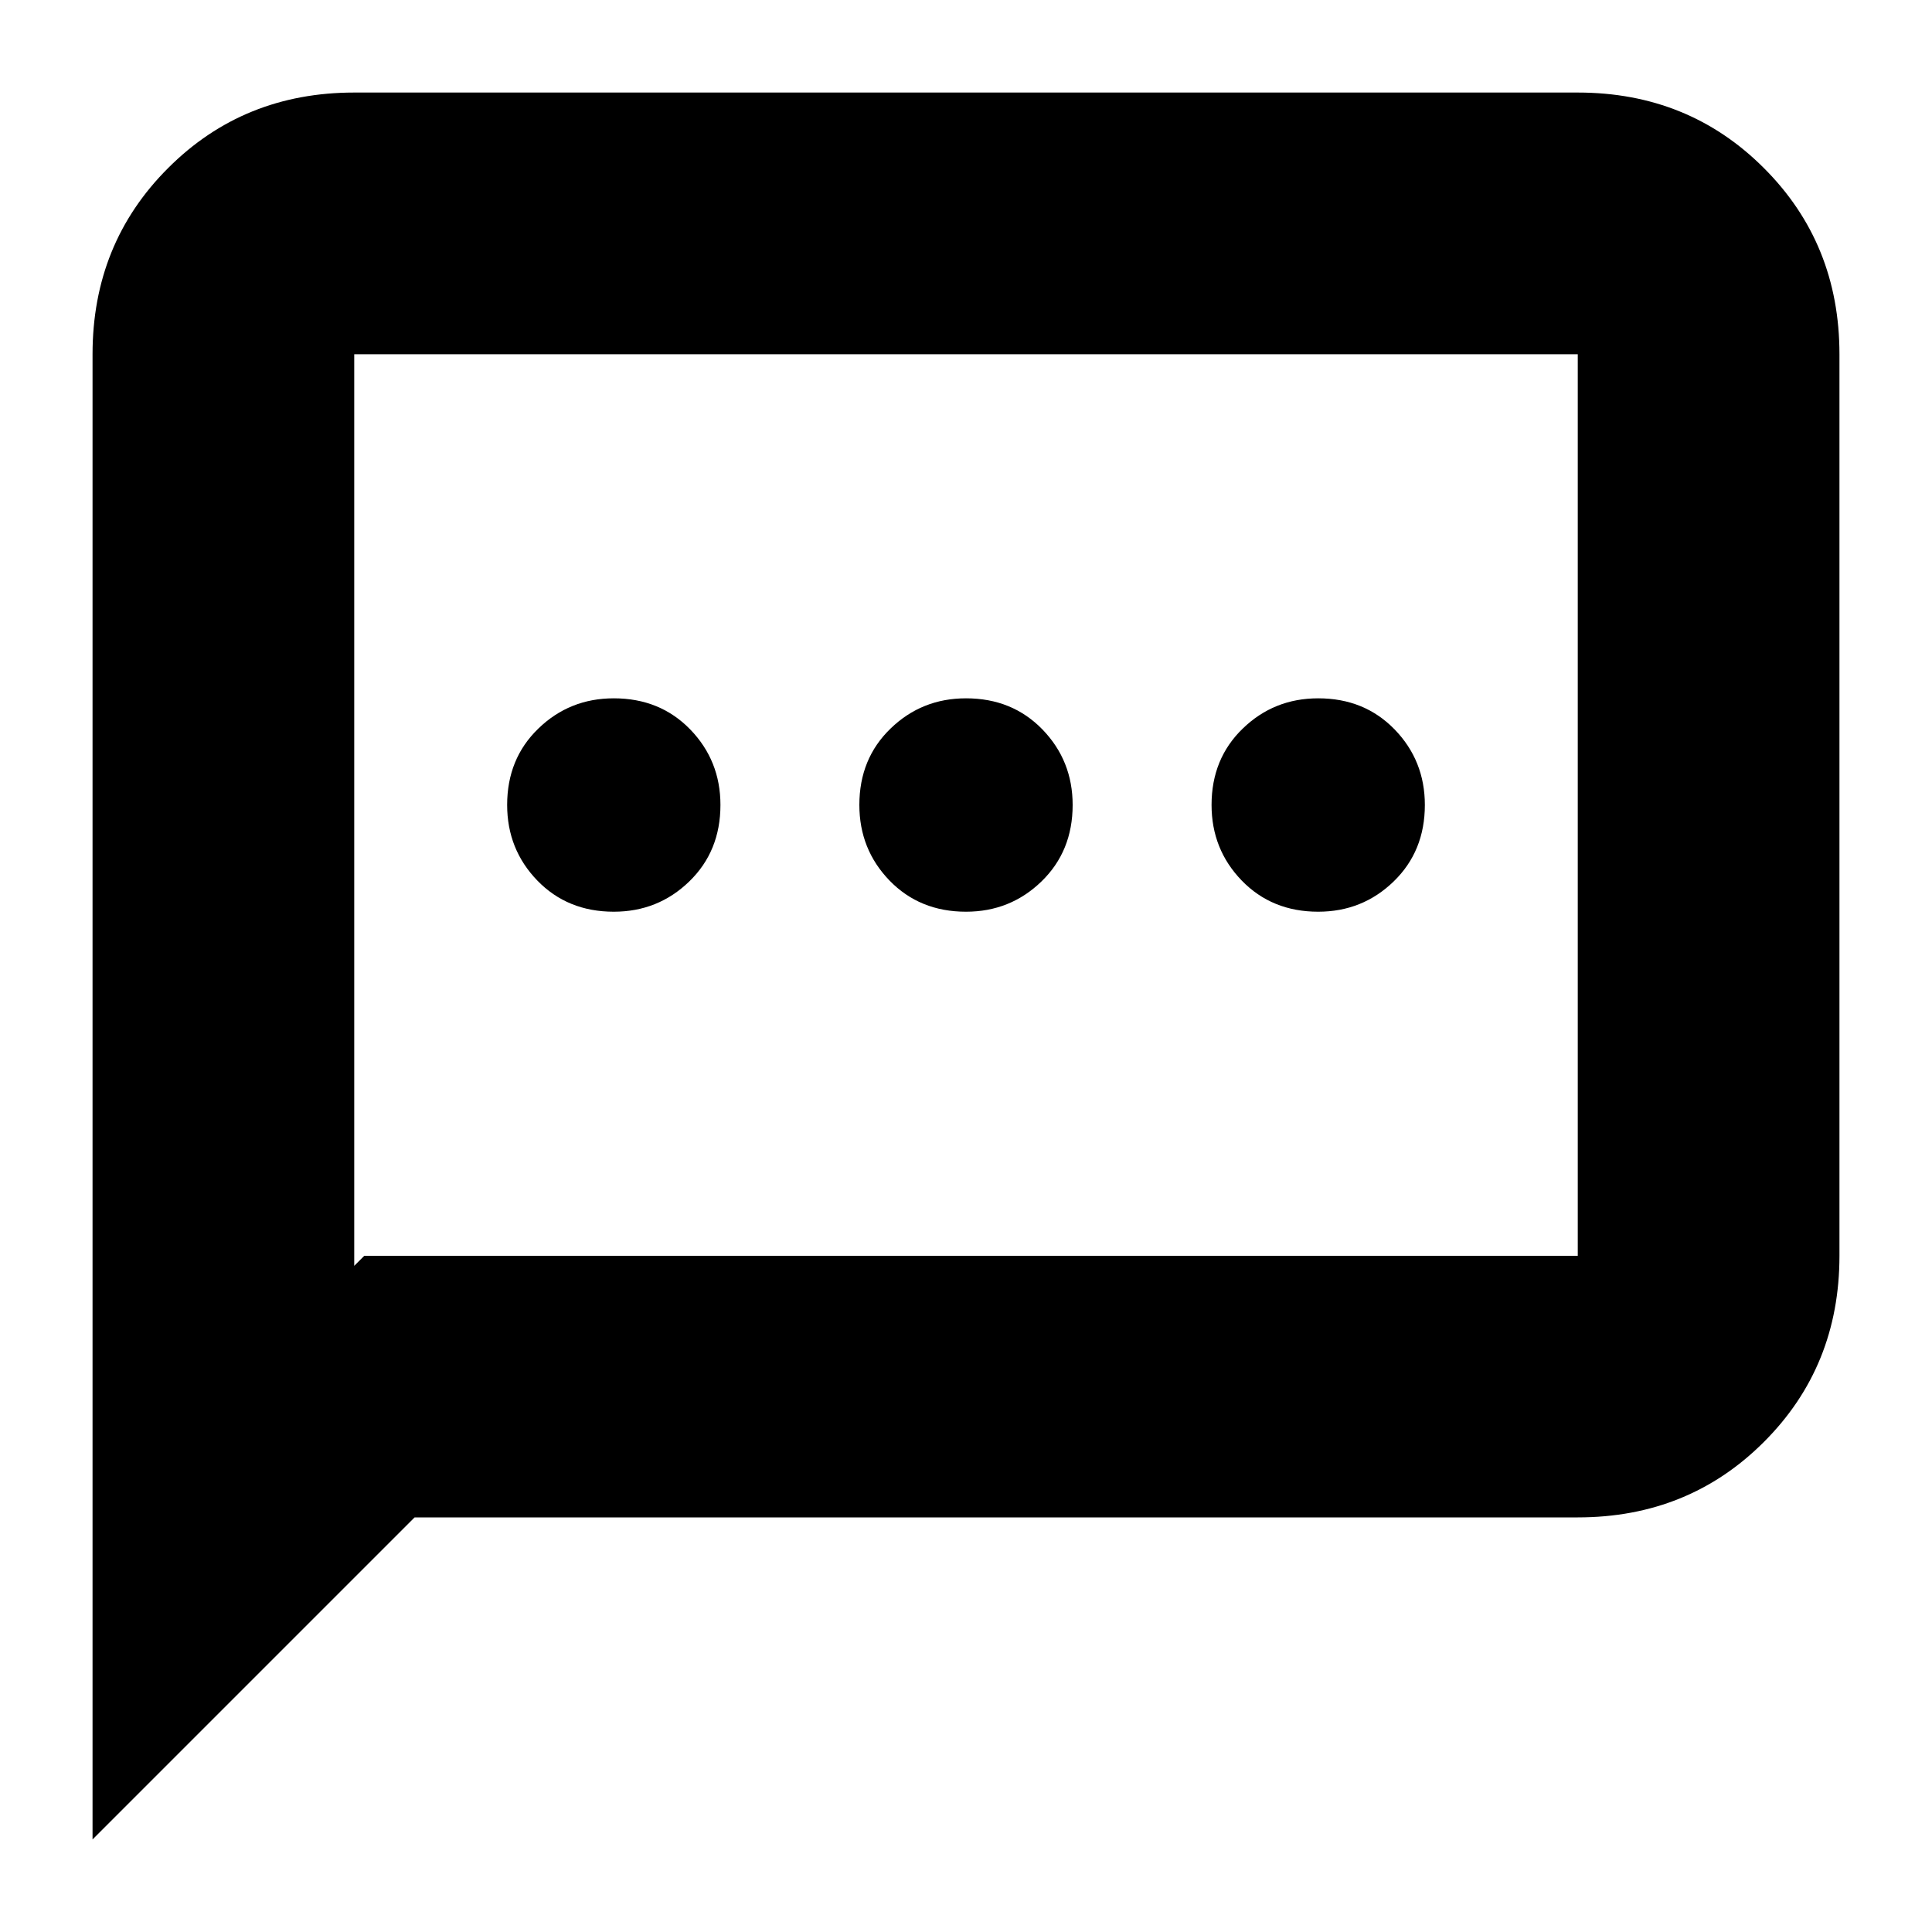 <svg xmlns="http://www.w3.org/2000/svg" height="20" width="20"><path d="M6.354 9.438q.458 0 .781-.313t.323-.792q0-.458-.312-.781-.313-.323-.792-.323-.458 0-.781.313-.323.312-.323.791 0 .459.312.782.313.323.792.323Zm3.646 0q.458 0 .781-.313t.323-.792q0-.458-.312-.781-.313-.323-.792-.323-.458 0-.781.313-.323.312-.323.791 0 .459.312.782.313.323.792.323Zm3.646 0q.458 0 .781-.313t.323-.792q0-.458-.312-.781-.313-.323-.792-.323-.458 0-.781.313-.323.312-.323.791 0 .459.312.782.313.323.792.323ZM.958 19.042V3.667q0-1.146.782-1.927.781-.782 1.927-.782h12.666q1.146 0 1.927.782.782.781.782 1.927V13q0 1.146-.782 1.927-.781.781-1.927.781H4.292Zm2.709-5.938L3.771 13h12.562V3.667H3.667Zm0-9.437v9.437Z"/></svg>